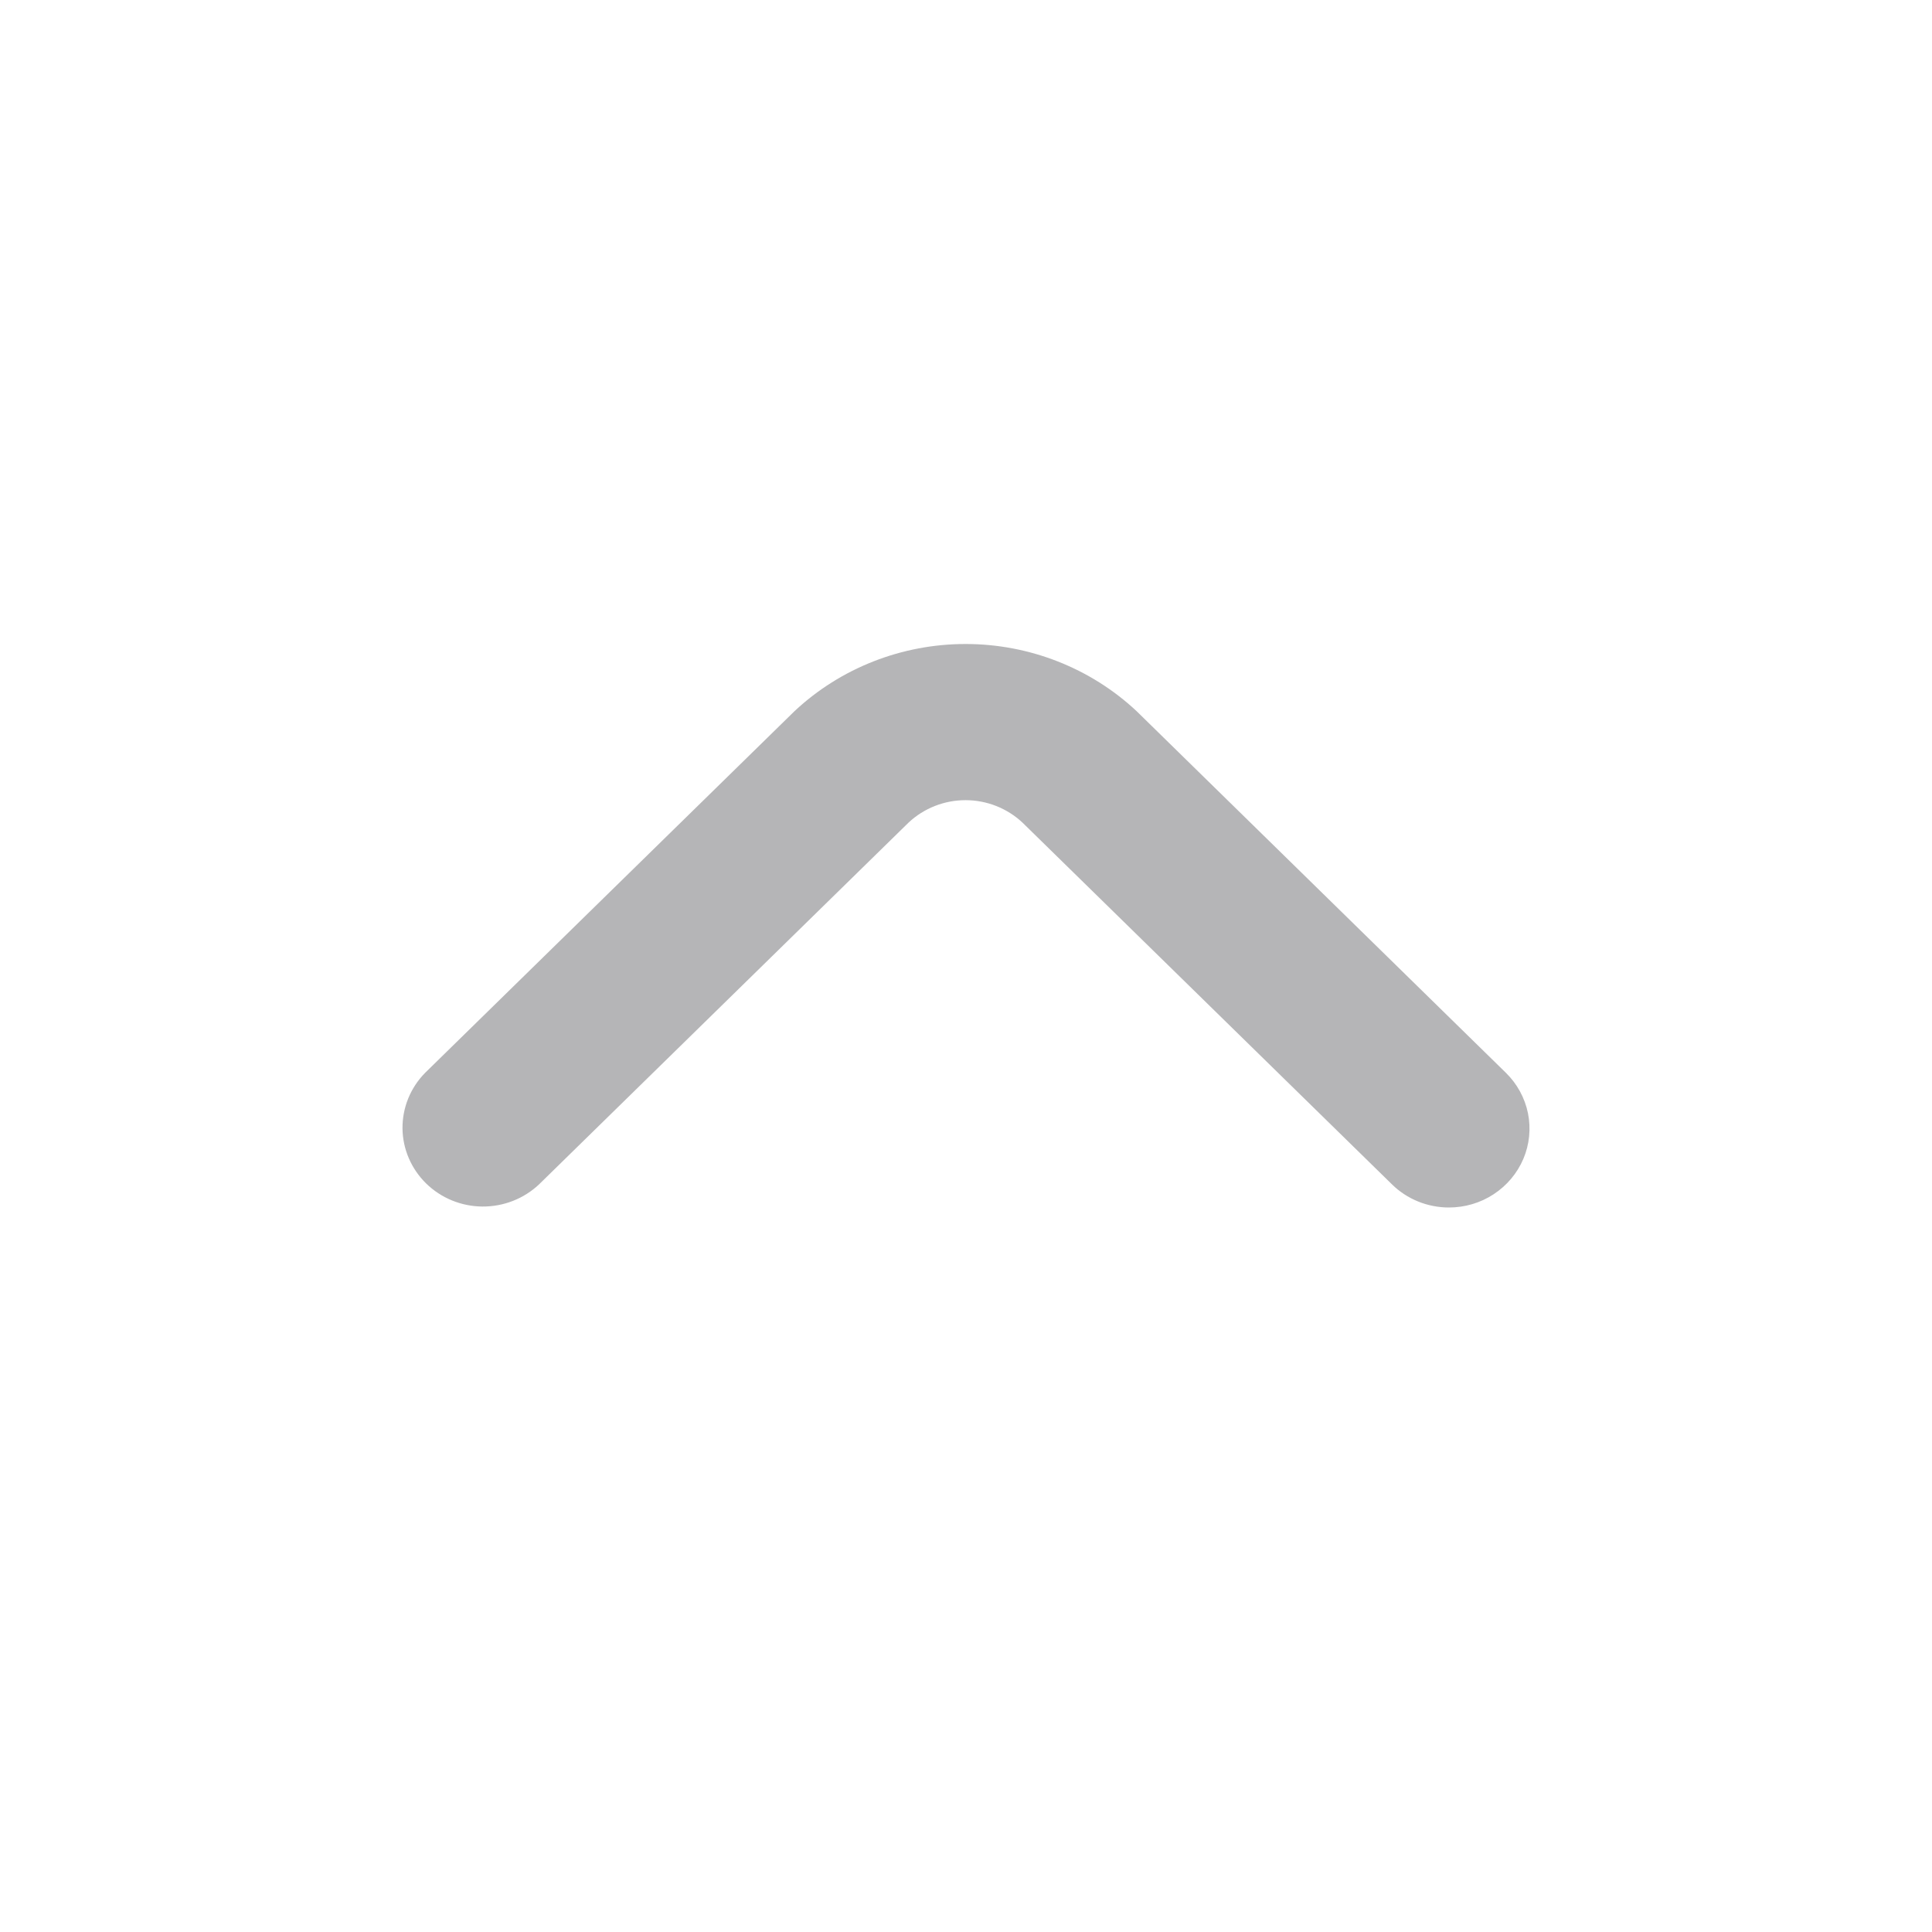 <svg width="24" height="24" viewBox="0 0 24 24" fill="none" xmlns="http://www.w3.org/2000/svg">
<path d="M17.999 15C17.734 15 17.479 14.897 17.292 14.713L12.702 10.219C12.511 10.04 12.258 9.94 11.994 9.94C11.73 9.94 11.477 10.04 11.286 10.219L6.696 14.713C6.507 14.891 6.255 14.99 5.992 14.988C5.73 14.986 5.479 14.883 5.293 14.701C5.108 14.519 5.002 14.273 5 14.017C4.998 13.759 5.099 13.512 5.281 13.327L9.871 8.833C10.443 8.298 11.204 8 11.995 8C12.785 8 13.546 8.298 14.118 8.833L18.707 13.327C18.847 13.464 18.942 13.639 18.981 13.829C19.019 14.019 19 14.216 18.924 14.395C18.848 14.574 18.72 14.727 18.555 14.835C18.391 14.943 18.197 15 17.999 15Z" fill="#B5B5B7"/>
</svg>
